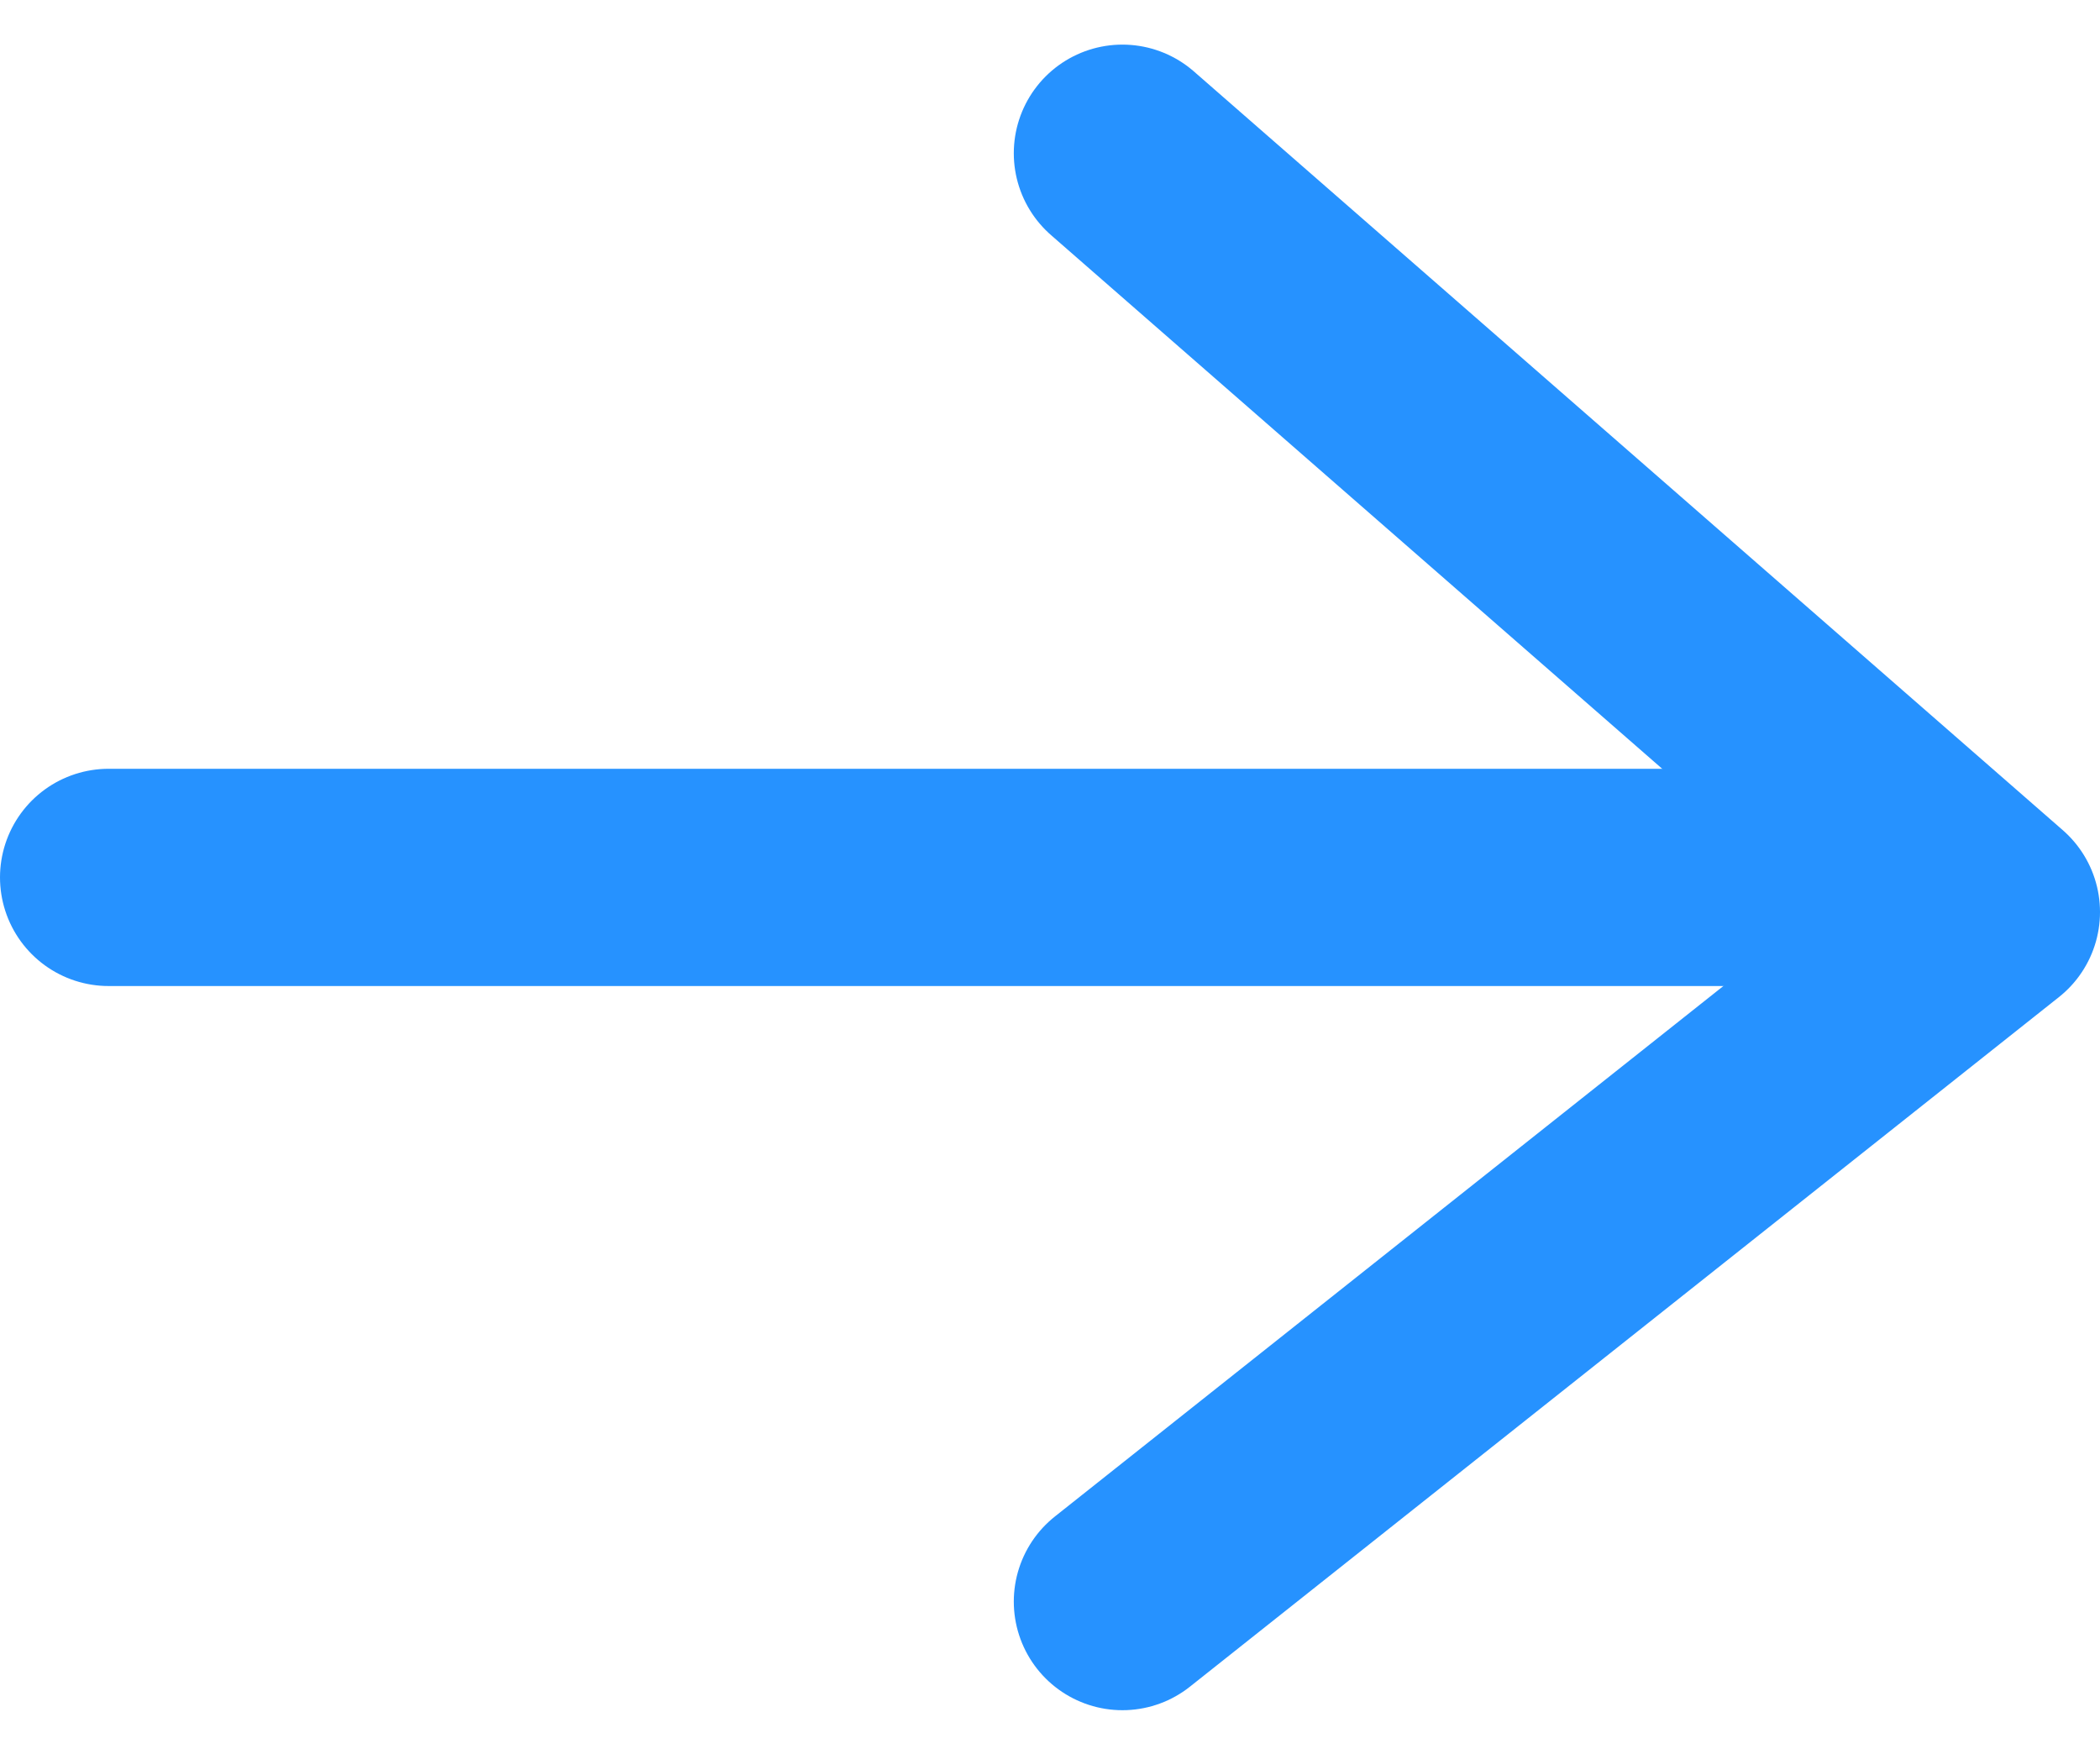 <svg xmlns="http://www.w3.org/2000/svg" width="14.5" height="12.112" viewBox="0 0 14.5 12.112">
  <g id="Group_2651" data-name="Group 2651" transform="translate(-7.012 3.613)">
    <path id="Path_8036" data-name="Path 8036" d="M4796.124,3702.614l6,5.239-6,4.761" transform="translate(-4781.362 -3705.169)" fill="none" stroke="#2692ff" stroke-linecap="round" stroke-linejoin="round" stroke-width="1.5"/>
    <path id="Path_13628" data-name="Path 13628" d="M18.22,3.445h-12" transform="translate(1.542 -1)" fill="none" stroke="#2692ff" stroke-linecap="round" stroke-linejoin="round" stroke-width="1.5"/>
  </g>
</svg>
